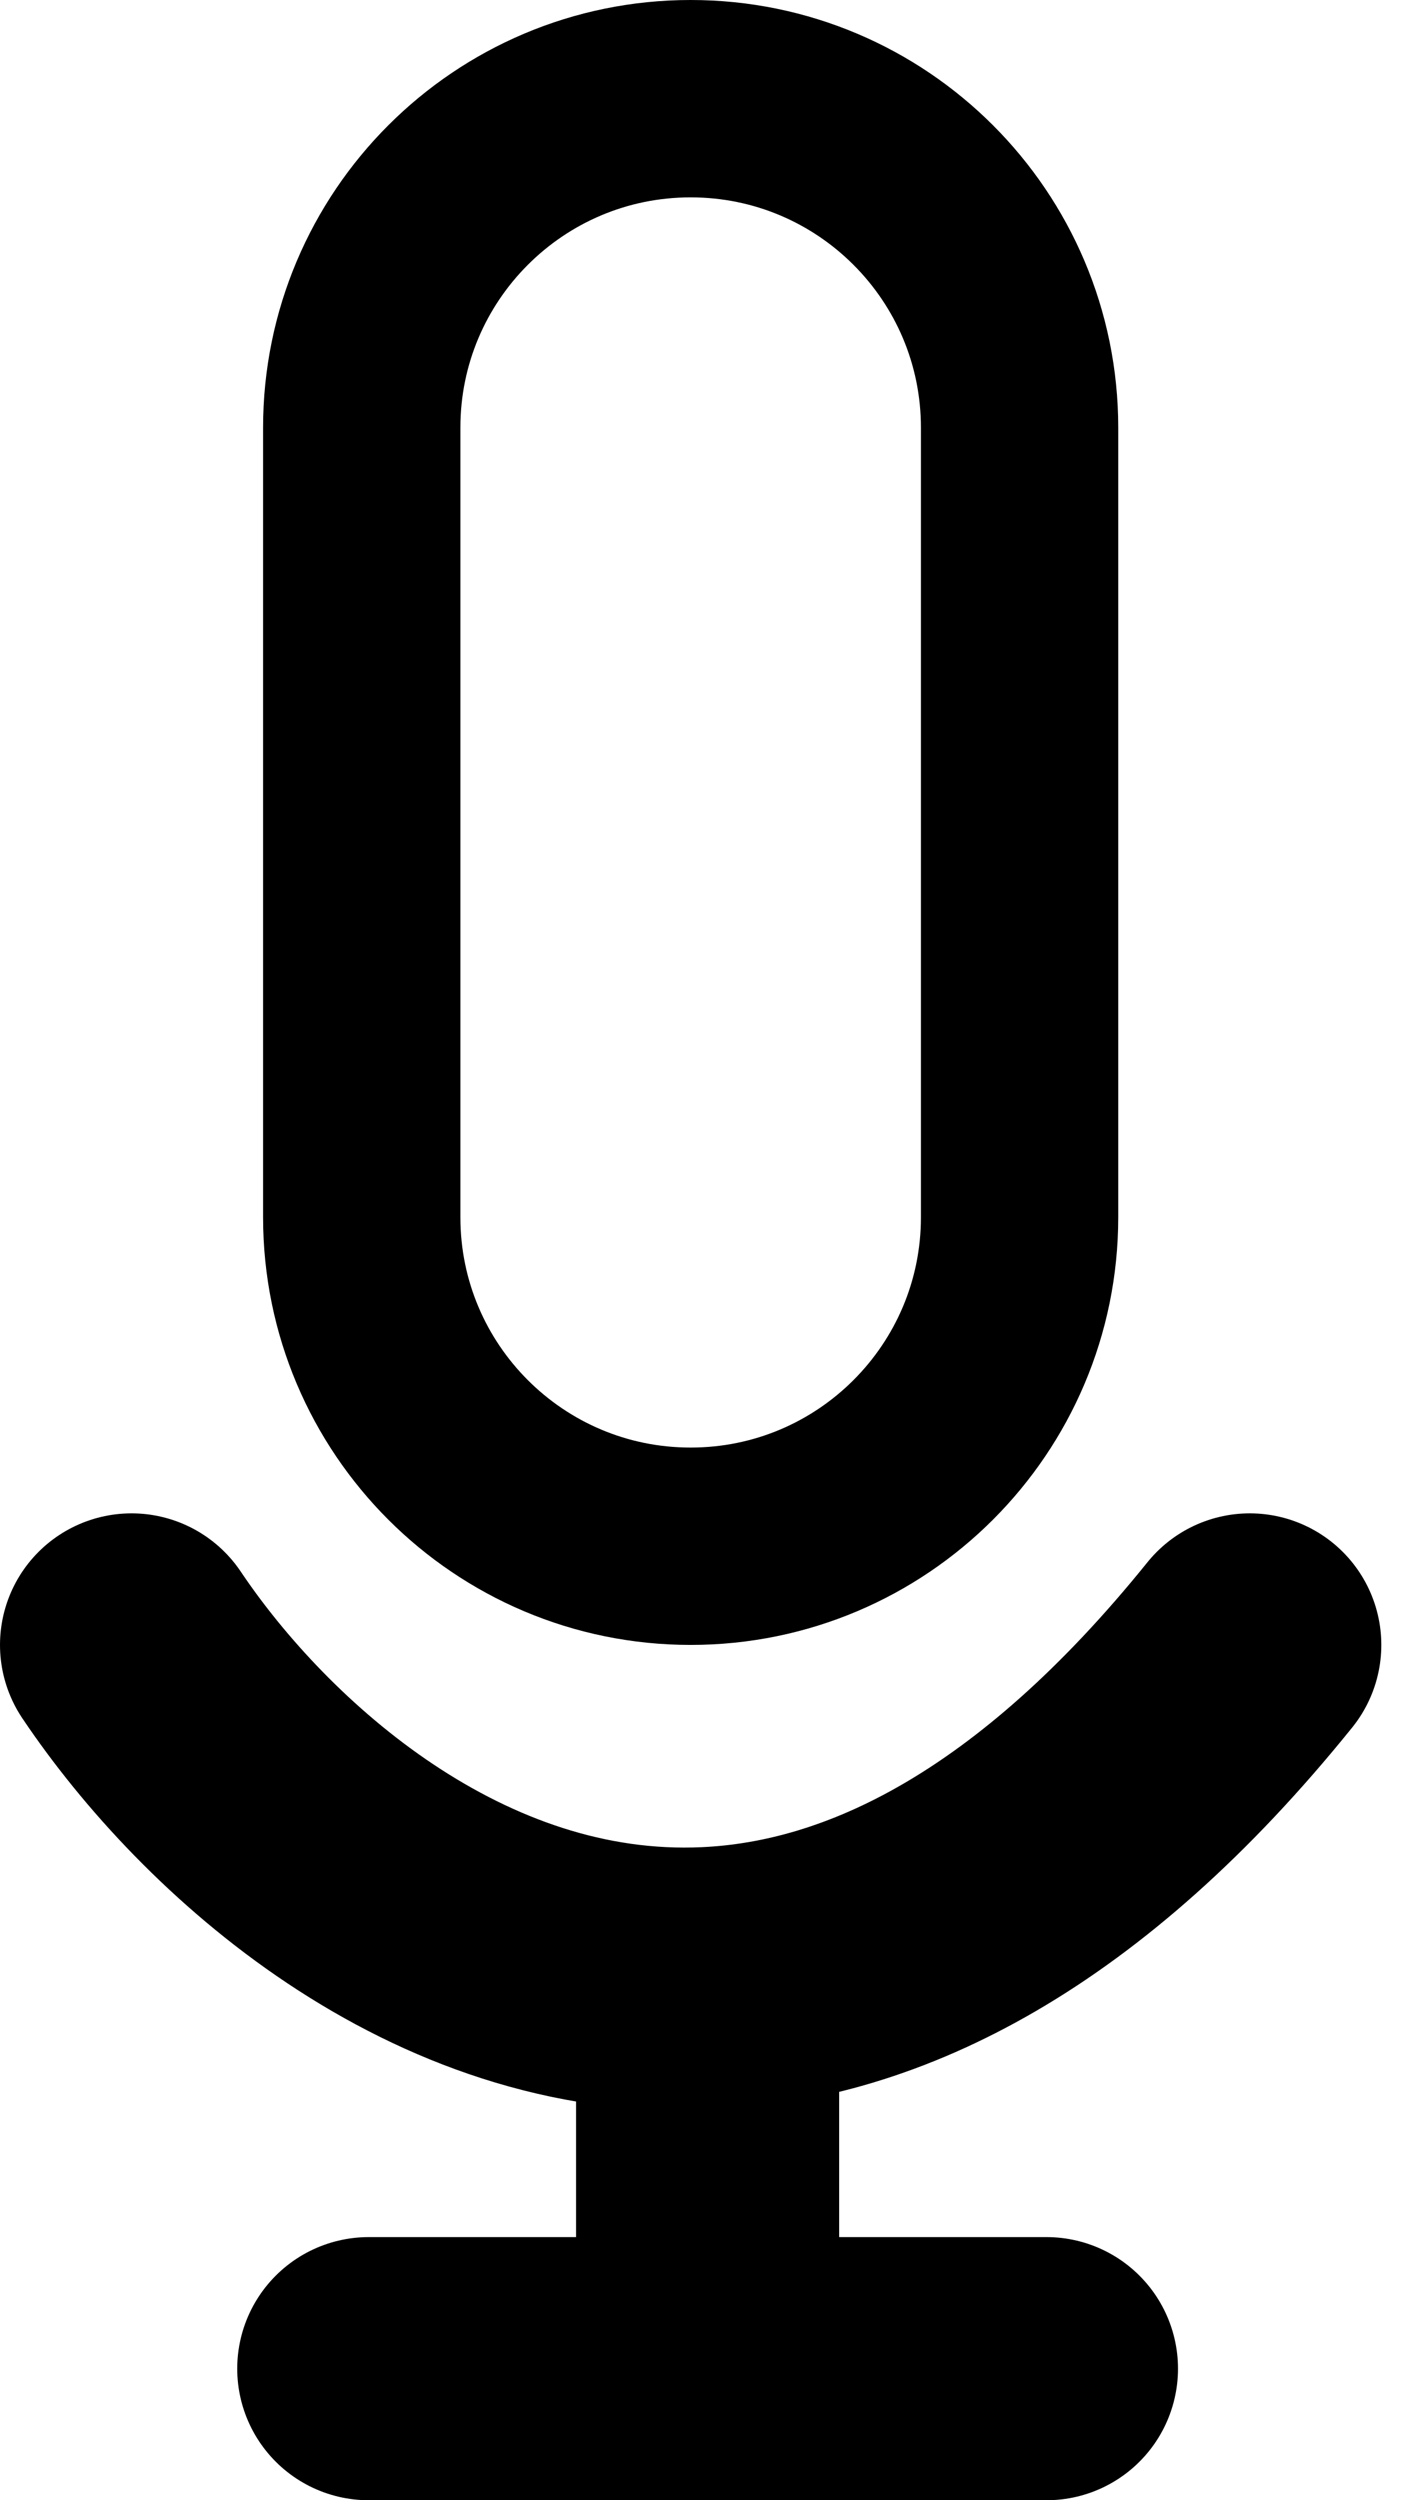 <!-- Generated by IcoMoon.io -->
<svg version="1.1" xmlns="http://www.w3.org/2000/svg" width="18" height="32" viewBox="0 0 18 32" stroke="currentColor" fill="none">
<title>microfon</title>
<path fill="none" stroke-linejoin="miter" stroke-linecap="round" stroke-miterlimit="4" stroke-width="3.368" d="M1.684 21.053c1.324 1.971 4.039 4.423 7.375 4.271M16 21.053c-2.433 3.017-4.813 4.174-6.941 4.271M9.059 25.324v4.992M9.059 30.316h4.338M9.059 30.316h-4.338"></path>
<path fill="none" stroke-linejoin="miter" stroke-linecap="butt" stroke-miterlimit="4" stroke-width="2.526" d="M8.842 1.263c2.325 0 4.211 1.885 4.211 4.211v10.105c0 2.325-1.885 4.211-4.211 4.211s-4.211-1.885-4.211-4.211v-10.105c0-2.325 1.885-4.211 4.211-4.211z"></path>
</svg>
